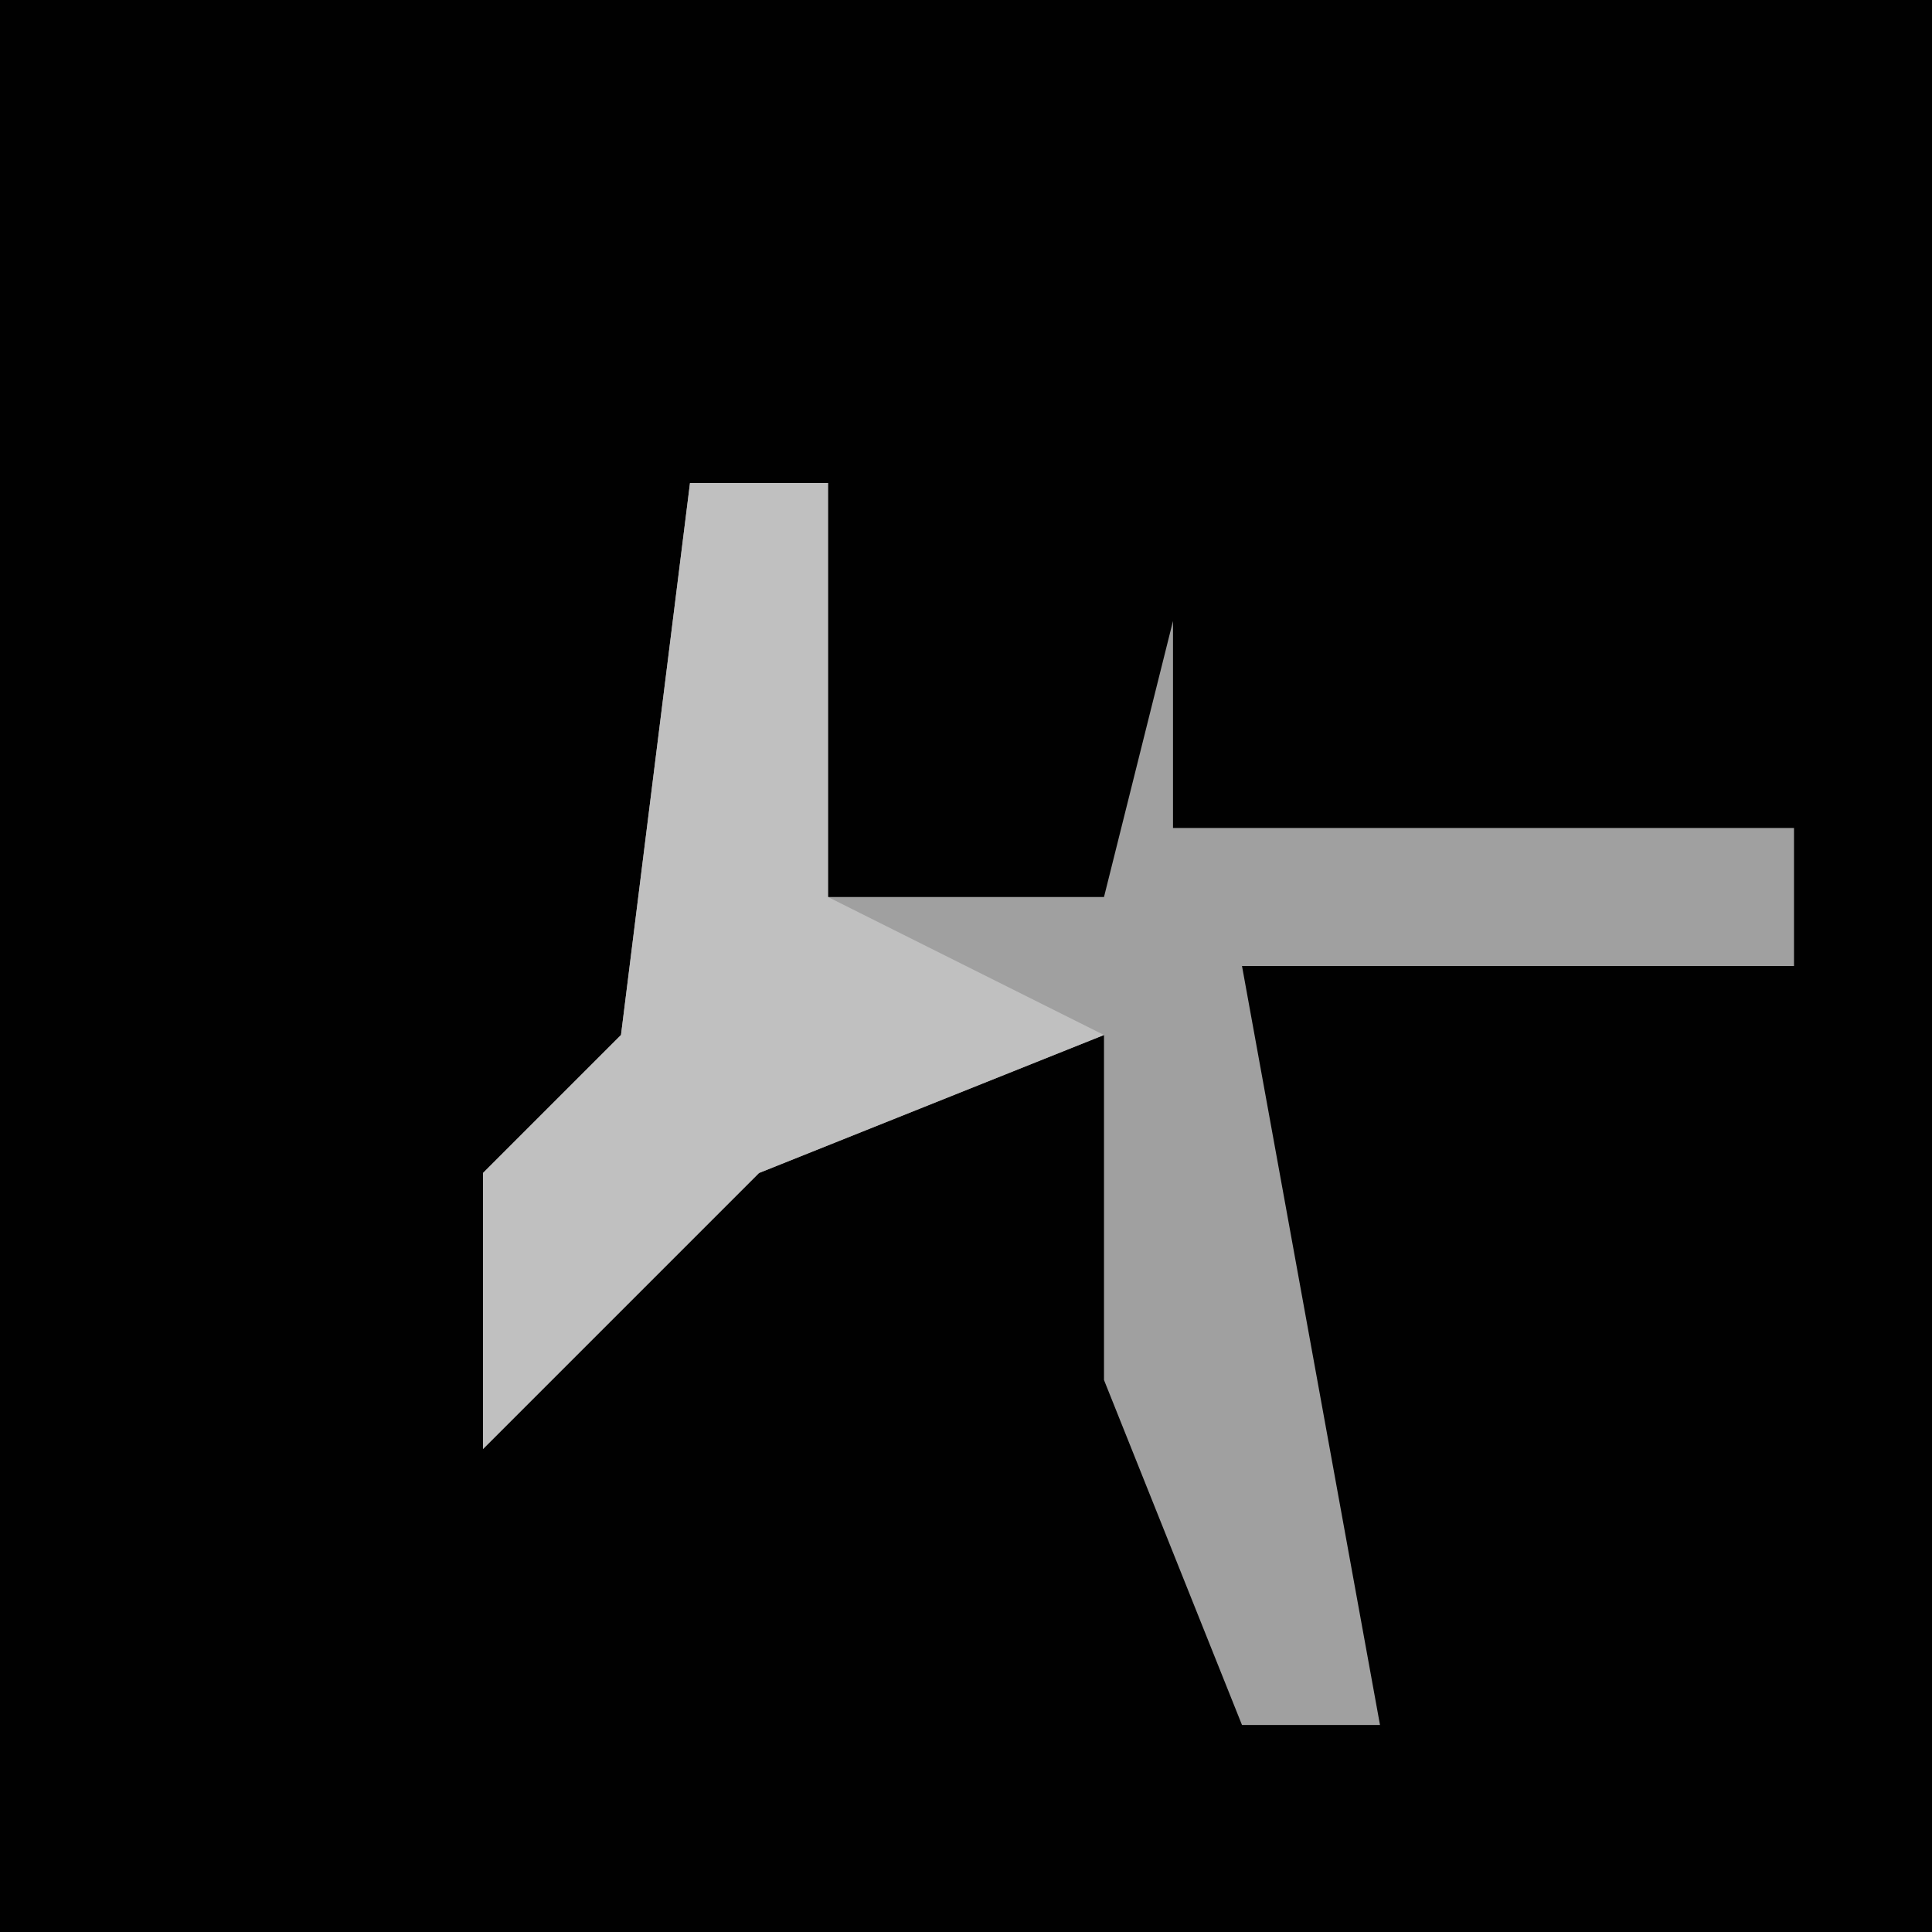 <?xml version="1.0" encoding="UTF-8"?>
<svg version="1.1" xmlns="http://www.w3.org/2000/svg" width="28" height="28">
<path d="M0,0 L28,0 L28,28 L0,28 Z " fill="#010101" transform="translate(0,0)"/>
<path d="M0,0 L2,0 L2,6 L6,6 L7,2 L7,5 L16,5 L16,7 L8,7 L10,18 L8,18 L6,13 L6,8 L1,10 L-3,14 L-3,10 L-1,8 Z " fill="#A0A0A0" transform="translate(10,7)"/>
<path d="M0,0 L2,0 L2,6 L6,8 L1,10 L-3,14 L-3,10 L-1,8 Z " fill="#C0C0C0" transform="translate(10,7)"/>
</svg>
